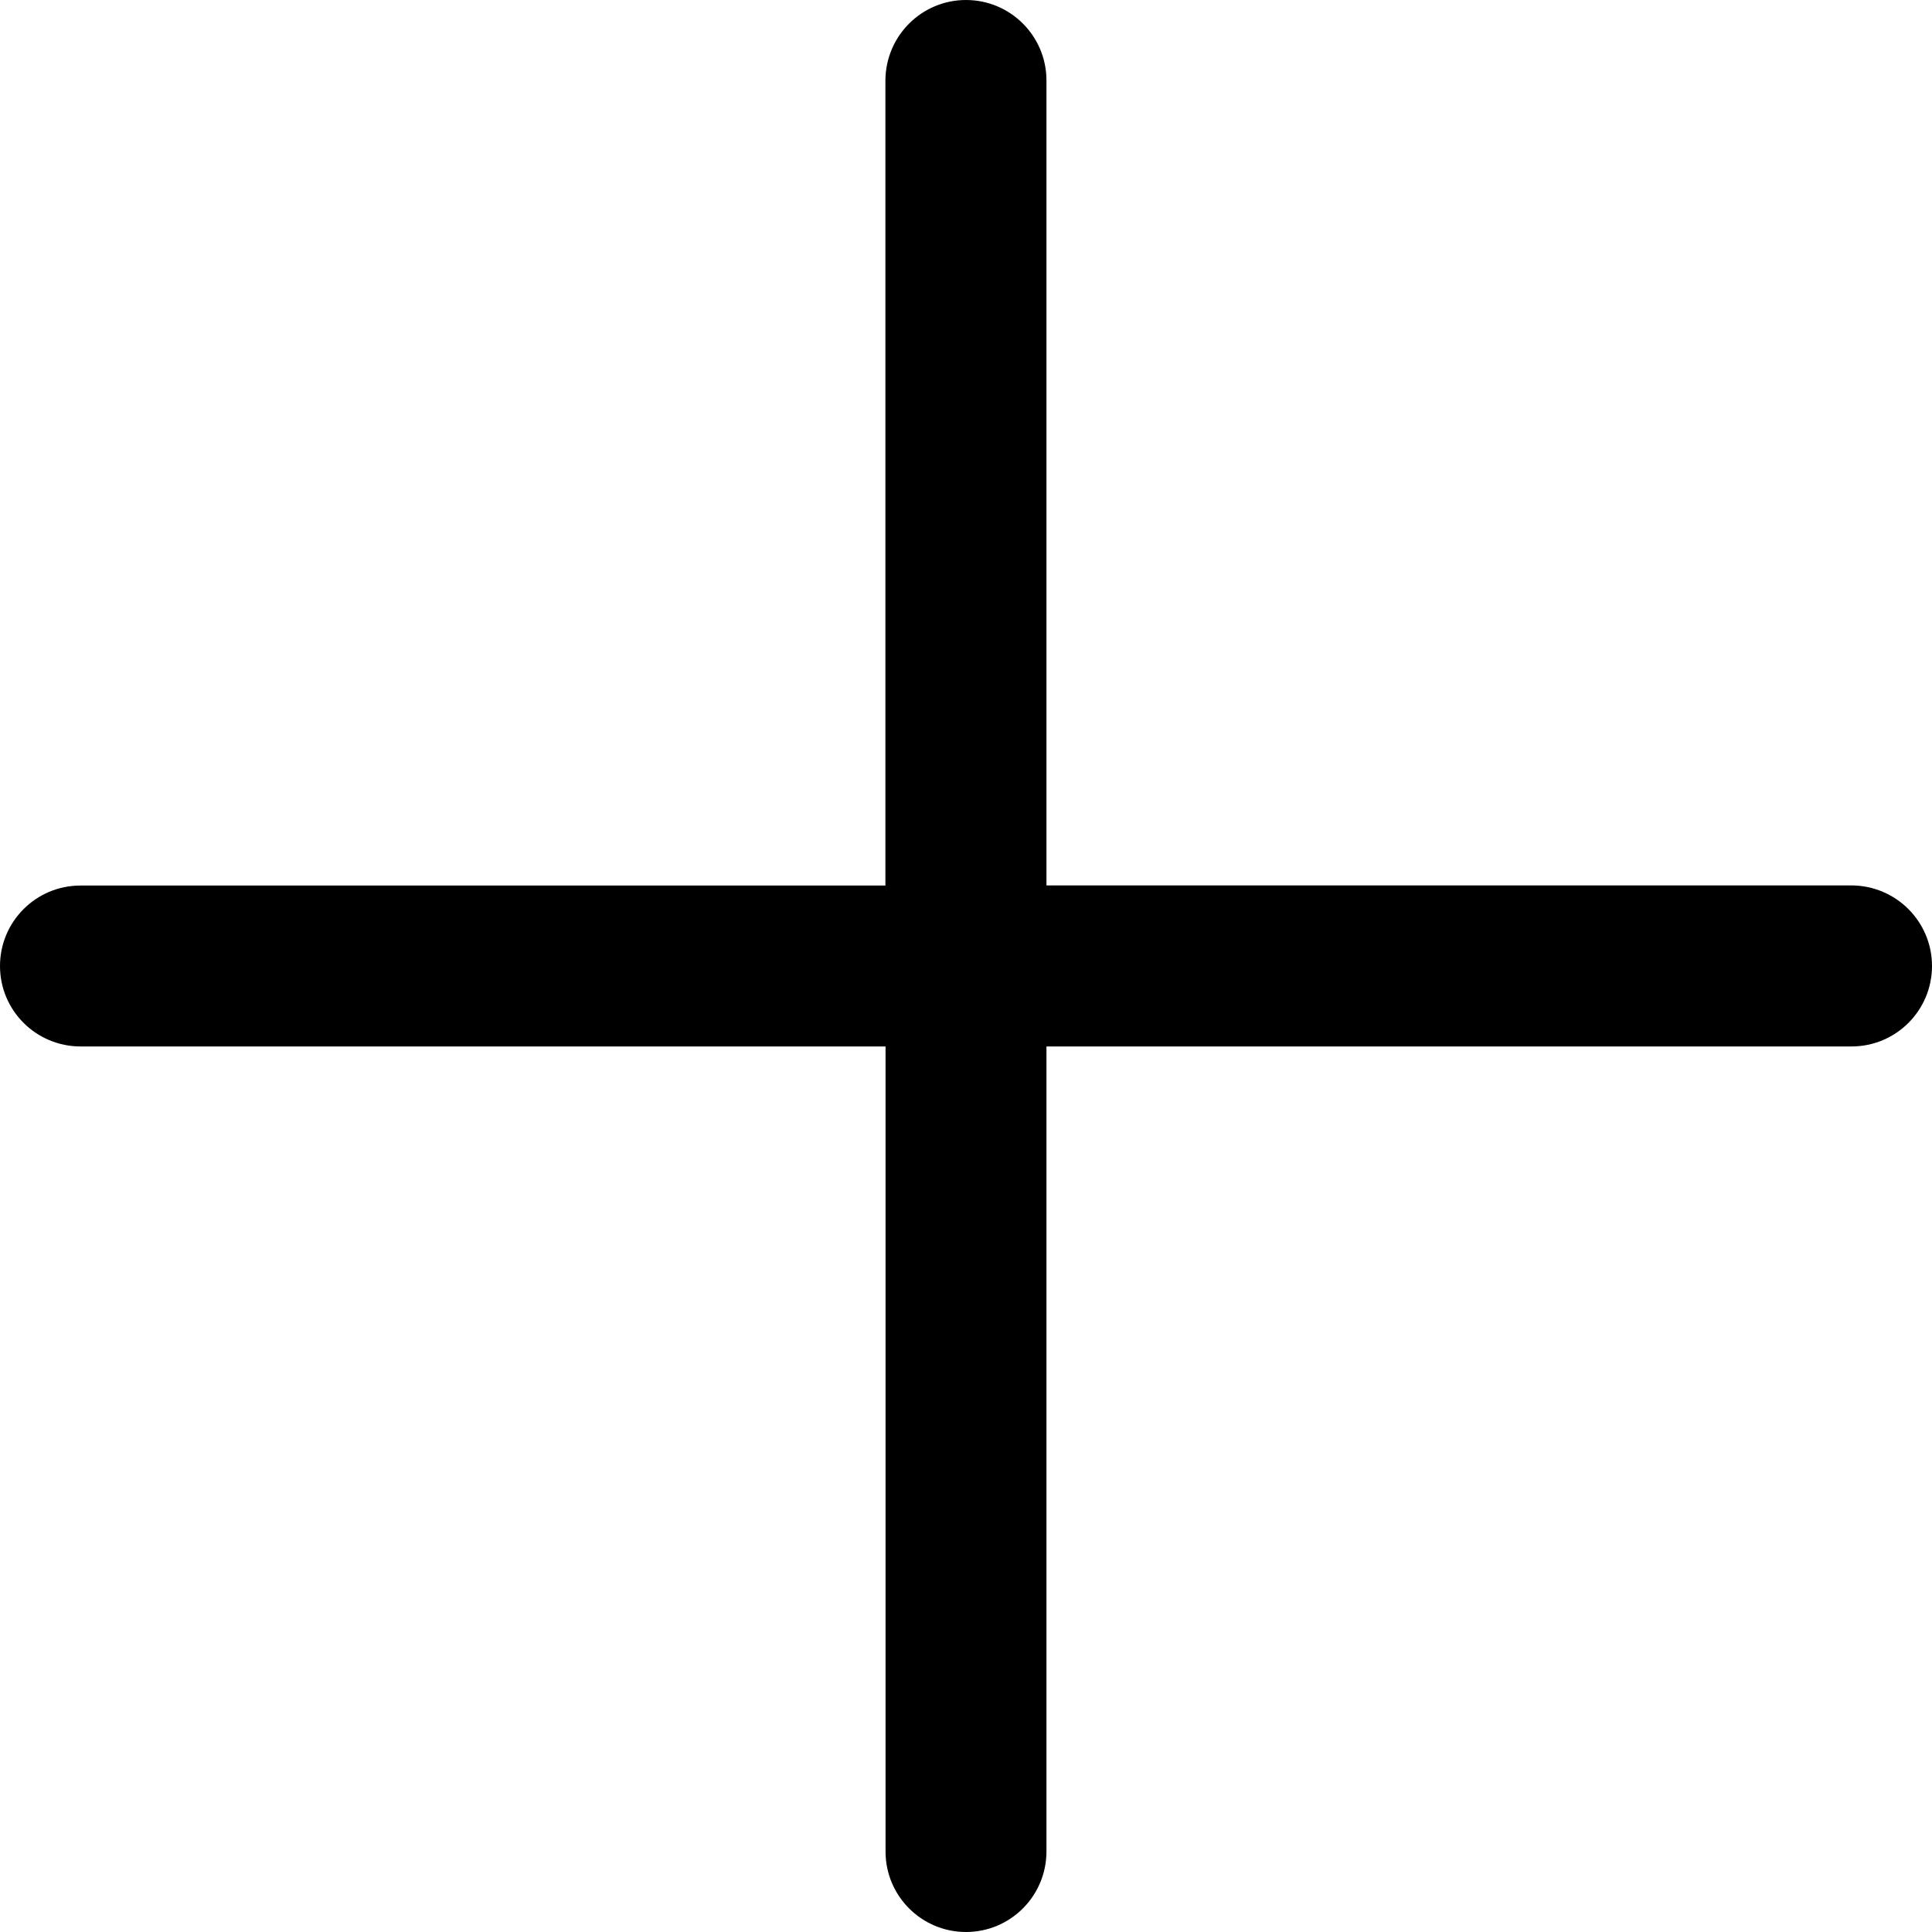 <?xml version="1.0" encoding="utf-8"?>
<!-- 
  Copyright (c) 2021, WSO2 Inc. (http://www.wso2.com). All Rights Reserved.
 
 - This software is the property of WSO2 Inc. and its suppliers, if any.
 - Dissemination of any information or reproduction of any material contained
 - herein is strictly forbidden, unless permitted by WSO2 in accordance with
 - the WSO2 Commercial License available at http://wso2.com/licenses.
 - For specific language governing the permissions and limitations under
 - this license, please see the license as well as any agreement you’ve
 - entered into with WSO2 governing the purchase of this software and any
 - associated services.
 -->
<svg version="1.1" id="add" x="0px" y="0px" viewBox="0 0 14 14">
<path id="Combined_Shape-2" d="M6.417,13.417V7.583h-5.833C0.261,7.583,0,7.322,0,7
	s0.261-0.583,0.583-0.583h5.833v-5.833C6.417,0.261,6.678,0,7,0
	s0.583,0.261,0.583,0.583v5.833h5.833C13.739,6.417,14,6.678,14,7
	s-0.261,0.583-0.583,0.583H7.583v5.833C7.583,13.739,7.322,14,7,14
	S6.417,13.739,6.417,13.417z"/>
</svg>
